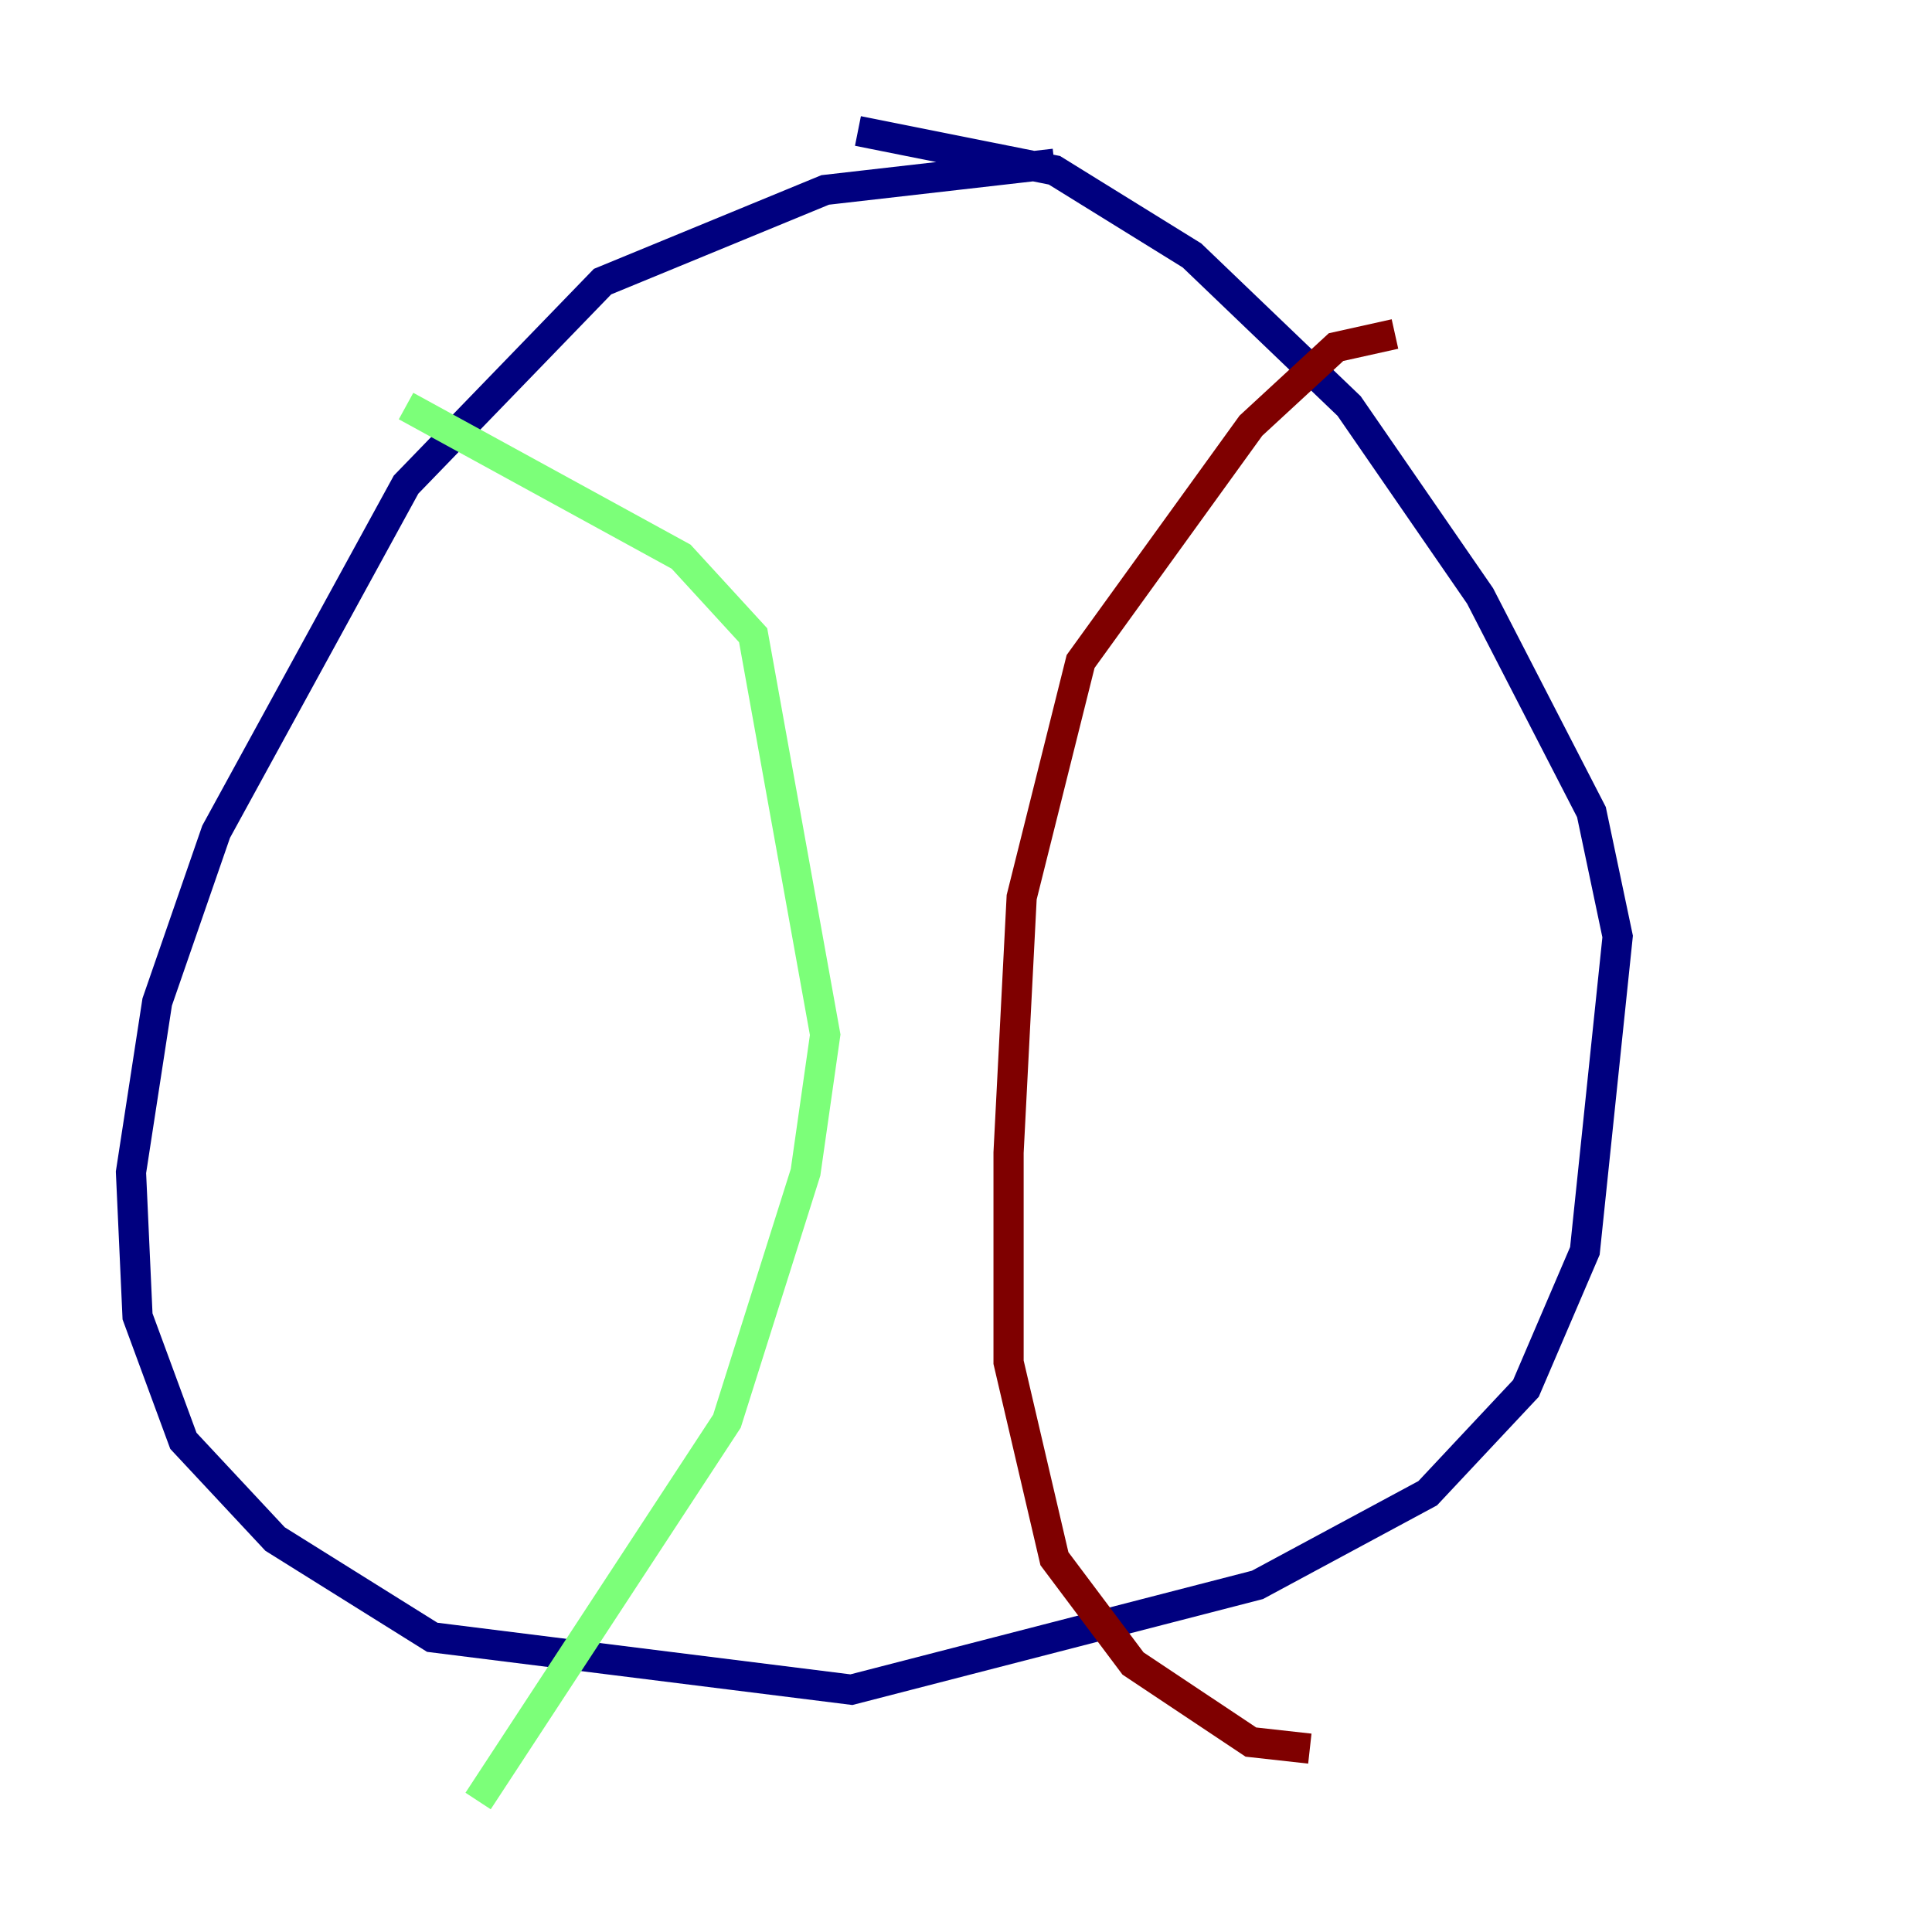 <?xml version="1.0" encoding="utf-8" ?>
<svg baseProfile="tiny" height="128" version="1.2" viewBox="0,0,128,128" width="128" xmlns="http://www.w3.org/2000/svg" xmlns:ev="http://www.w3.org/2001/xml-events" xmlns:xlink="http://www.w3.org/1999/xlink"><defs /><polyline fill="none" points="69.858,10.848 54.671,12.583 39.919,18.658 26.902,32.108 14.319,55.105 10.414,66.386 8.678,77.668 9.112,87.214 12.149,95.458 18.224,101.966 28.637,108.475 56.407,111.946 83.308,105.003 94.59,98.929 101.098,91.986 105.003,82.875 107.173,62.047 105.437,53.803 98.061,39.485 89.383,26.902 78.969,16.922 69.858,11.281 56.841,8.678" stroke="#00007f" stroke-width="2" /><polyline fill="none" points="26.902,26.902 45.125,36.881 49.898,42.088 54.671,68.556 53.37,77.668 48.163,94.156 31.675,119.322" stroke="#7cff79" stroke-width="2" /><polyline fill="none" points="92.42,22.129 88.515,22.997 82.875,28.203 71.593,43.824 67.688,59.444 66.82,76.366 66.82,90.251 69.858,103.268 75.064,110.21 82.875,115.417 86.78,115.851" stroke="#7f0000" stroke-width="2" /></svg>